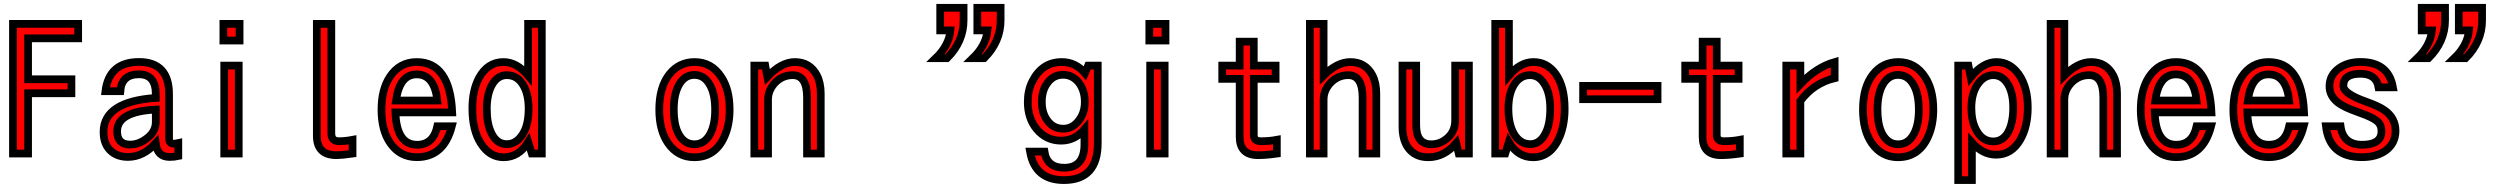 <svg xmlns="http://www.w3.org/2000/svg" xmlns:xlink="http://www.w3.org/1999/xlink" width="324" height="24"><path fill="red" stroke="black" d="M1.68 19.90L1.68 3.09L10.13 3.09L10.13 4.97L3.64 4.97L3.64 10.27L9.26 10.27L9.26 12.09L3.64 12.09L3.64 19.90L1.68 19.90ZM15.59 11.82L13.66 11.82Q14.13 8.03 18.01 8.03L18.01 8.03Q21.91 8.03 21.91 12.21L21.91 12.21L21.91 17.94Q21.91 18.62 22.54 18.62L22.54 18.62Q22.75 18.62 23.11 18.54L23.11 18.54L23.11 20.23Q22.63 20.34 21.96 20.34L21.96 20.34Q20.38 20.34 20.17 18.57L20.17 18.57Q18.54 20.34 16.59 20.34L16.59 20.34Q15.32 20.34 14.50 19.68L14.50 19.68Q13.42 18.81 13.42 17.11L13.42 17.11Q13.42 13.16 20.19 12.69L20.19 12.69L20.19 12.21Q20.19 9.63 18.01 9.63L18.01 9.63Q15.76 9.63 15.59 11.82L15.59 11.82ZM20.19 15.79L20.19 14.20Q15.18 14.45 15.18 17.02L15.18 17.02Q15.18 18.74 16.88 18.74L16.88 18.74Q18.04 18.74 19.14 17.85L19.14 17.85Q20.19 17.02 20.19 15.79L20.19 15.79ZM28.95 5.25L28.95 3.09L31.05 3.09L31.05 5.25L28.95 5.25ZM29.06 19.90L29.06 8.50L30.94 8.50L30.94 19.90L29.06 19.90ZM42.94 3.09L42.94 17.27Q42.94 18.30 43.92 18.30L43.92 18.30Q44.73 18.30 45.69 18.12L45.69 18.12L45.69 19.91Q44.27 20.11 43.61 20.11L43.61 20.11Q41.06 20.11 41.06 17.61L41.06 17.61L41.06 3.09L42.94 3.09ZM56.68 16.36L58.56 16.36Q57.52 20.37 54.02 20.37L54.02 20.37Q51.86 20.37 50.59 18.56L50.59 18.56Q49.44 16.91 49.44 14.20L49.44 14.20Q49.44 11.61 50.52 9.96L50.52 9.96Q51.79 8.04 54 8.04L54 8.04Q58.32 8.04 58.61 14.57L58.61 14.57L51.25 14.57Q51.39 18.76 54.05 18.76L54.05 18.76Q56.16 18.76 56.68 16.36L56.68 16.36ZM51.32 13.03L56.68 13.03Q56.30 9.64 54 9.64L54 9.64Q51.79 9.64 51.32 13.03L51.32 13.03ZM68.44 9.79L68.44 3.09L70.22 3.09L70.22 19.90L68.92 19.90L68.46 18.41Q67.24 20.38 65.27 20.38L65.27 20.38Q63.46 20.38 62.34 18.62L62.34 18.62Q61.22 16.91 61.22 14.06L61.22 14.06Q61.22 11.73 62.06 10.13L62.06 10.13Q63.18 8.04 65.25 8.04L65.25 8.04Q66.97 8.04 68.44 9.79L68.44 9.79ZM65.68 9.74L65.68 9.74Q64.44 9.74 63.71 11.09L63.71 11.09Q63.09 12.30 63.09 14.09L63.09 14.09Q63.09 16.02 63.67 17.21L63.67 17.21Q64.35 18.68 65.68 18.68L65.68 18.68Q66.89 18.68 67.69 17.47L67.69 17.47Q68.51 16.27 68.51 14.09L68.51 14.09Q68.51 12.32 67.89 11.18L67.89 11.18Q67.13 9.74 65.68 9.74ZM90.02 8.04L90.02 8.04Q92.23 8.04 93.48 9.98L93.48 9.98Q94.56 11.60 94.56 14.20L94.56 14.20Q94.56 16.16 93.91 17.64L93.91 17.64Q92.72 20.38 89.98 20.38L89.98 20.38Q87.86 20.38 86.59 18.57L86.59 18.57Q85.44 16.92 85.44 14.20L85.44 14.20Q85.44 11.27 86.77 9.60L86.77 9.60Q88.03 8.04 90.02 8.04ZM89.98 9.71L89.98 9.71Q88.69 9.71 87.96 11.06L87.96 11.06Q87.32 12.25 87.32 14.20L87.32 14.20Q87.32 16.01 87.84 17.14L87.84 17.14Q88.57 18.70 90 18.70L90 18.70Q91.31 18.70 92.04 17.36L92.04 17.36Q92.68 16.17 92.68 14.23L92.68 14.23Q92.68 12.20 92.02 11.04L92.02 11.04Q91.30 9.71 89.98 9.71ZM97.76 8.50L99.18 8.50L99.45 9.96Q101.25 8.04 103.01 8.04L103.01 8.04Q104.96 8.04 105.87 9.76L105.87 9.76Q106.37 10.73 106.37 12.12L106.37 12.12L106.37 19.90L104.59 19.90L104.59 12.64Q104.59 9.74 102.73 9.74L102.73 9.74Q101.46 9.74 100.52 10.65L100.52 10.65Q99.54 11.64 99.54 12.91L99.54 12.91L99.54 19.90L97.76 19.90L97.76 8.50ZM121.85 3.94L121.85 1.01L124.88 1.01L124.88 2.64Q124.88 5.40 122.74 7.54L122.74 7.54L121.28 7.54Q122.99 5.89 123.18 3.94L123.18 3.94L121.85 3.94ZM126.66 3.94L126.66 1.01L129.68 1.01L129.68 2.64Q129.68 5.40 127.55 7.54L127.55 7.54L126.08 7.54Q127.79 5.89 127.98 3.94L127.98 3.94L126.66 3.94ZM141.02 8.50L142.27 8.50L142.27 18.57Q142.27 23.34 137.88 23.34L137.88 23.34Q134.13 23.34 133.49 19.65L133.49 19.65L135.36 19.65Q135.68 21.74 137.93 21.74L137.93 21.74Q140.54 21.74 140.54 18.71L140.54 18.71L140.54 16.77Q139.29 18.23 137.52 18.23L137.52 18.23Q135.61 18.23 134.34 16.72L134.34 16.72Q133.20 15.32 133.20 13.22L133.20 13.22Q133.20 11.70 133.79 10.54L133.79 10.54Q135.06 8.04 137.61 8.04L137.61 8.04Q139.39 8.04 140.61 9.48L140.61 9.48L141.02 8.50ZM137.78 9.69L137.78 9.69Q136.45 9.69 135.67 10.86L135.67 10.86Q135.02 11.80 135.02 13.20L135.02 13.20Q135.02 14.65 135.74 15.62L135.74 15.62Q136.51 16.68 137.80 16.68L137.80 16.68Q138.87 16.68 139.61 15.86L139.61 15.86Q140.59 14.80 140.59 13.22L140.59 13.22Q140.59 11.65 139.75 10.63L139.75 10.63Q138.93 9.69 137.78 9.69ZM148.95 5.25L148.95 3.09L151.05 3.09L151.05 5.25L148.95 5.25ZM149.06 19.90L149.06 8.50L150.94 8.50L150.94 19.90L149.06 19.90ZM160.66 8.50L160.66 5.40L162.49 5.40L162.49 8.50L165.32 8.50L165.32 10.22L162.49 10.22L162.49 17.48Q162.49 18.30 163.41 18.30L163.41 18.30Q164.52 18.30 165.48 18.12L165.48 18.12L165.48 19.91Q164.06 20.11 163.04 20.11L163.04 20.11Q160.66 20.11 160.66 17.73L160.66 17.73L160.66 10.22L158.40 10.22L158.40 8.50L160.66 8.50ZM169.76 19.90L169.76 3.09L171.54 3.09L171.54 9.79Q173.29 8.04 175.01 8.04L175.01 8.04Q176.96 8.04 177.87 9.76L177.87 9.76Q178.37 10.73 178.37 12.12L178.37 12.12L178.37 19.90L176.59 19.90L176.59 12.64Q176.59 9.74 174.73 9.74L174.73 9.74Q173.47 9.74 172.52 10.65L172.52 10.65Q171.54 11.64 171.54 12.90L171.54 12.90L171.54 19.90L169.76 19.90ZM181.76 16.42L181.76 8.50L183.54 8.50L183.54 16.23Q183.54 18.70 185.50 18.70L185.50 18.70Q186.76 18.70 187.72 17.77L187.72 17.77Q188.59 16.93 188.59 15.57L188.59 15.57L188.59 8.50L190.37 8.50L190.37 19.90L189.05 19.90L188.73 18.55Q187.16 20.38 185.10 20.38L185.10 20.38Q183.30 20.38 182.40 19.01L182.40 19.01Q181.76 18 181.76 16.42L181.76 16.42ZM193.78 19.90L193.78 3.09L195.56 3.09L195.56 9.79Q197.03 8.04 198.73 8.04L198.73 8.04Q200.50 8.04 201.61 9.57L201.61 9.57Q202.78 11.21 202.78 14.09L202.78 14.09Q202.78 16.10 202.16 17.64L202.16 17.64Q201.05 20.38 198.68 20.38L198.68 20.38Q196.72 20.38 195.54 18.41L195.54 18.41L195.08 19.90L193.78 19.90ZM198.29 9.74L198.29 9.74Q196.92 9.74 196.14 11.13L196.14 11.13Q195.49 12.28 195.49 14.09L195.49 14.09Q195.49 16.04 196.18 17.29L196.18 17.29Q196.97 18.68 198.32 18.68L198.32 18.68Q199.50 18.68 200.19 17.47L200.19 17.47Q200.91 16.25 200.91 14.09L200.91 14.09Q200.91 11.96 200.09 10.79L200.09 10.79Q199.41 9.74 198.29 9.74ZM205.17 12.86L205.17 11.13L214.82 11.13L214.82 12.86L205.17 12.86ZM220.66 8.50L220.66 5.40L222.49 5.40L222.49 8.50L225.32 8.50L225.32 10.22L222.49 10.22L222.49 17.48Q222.49 18.30 223.41 18.30L223.41 18.30Q224.52 18.30 225.48 18.12L225.48 18.12L225.48 19.91Q224.06 20.11 223.04 20.11L223.04 20.11Q220.66 20.11 220.66 17.73L220.66 17.73L220.66 10.22L218.40 10.22L218.40 8.50L220.66 8.50ZM231.50 8.50L233.33 8.50L233.33 10.90Q235.41 8.71 237.77 8.04L237.77 8.04L237.77 10.13Q235.05 10.78 233.33 13.08L233.33 13.08L233.33 19.90L231.50 19.90L231.50 8.50ZM246.02 8.04L246.02 8.04Q248.23 8.04 249.48 9.98L249.48 9.98Q250.56 11.60 250.56 14.20L250.56 14.20Q250.56 16.16 249.91 17.64L249.91 17.64Q248.72 20.38 245.98 20.38L245.98 20.38Q243.86 20.38 242.59 18.57L242.59 18.57Q241.44 16.92 241.44 14.20L241.44 14.20Q241.44 11.27 242.77 9.60L242.77 9.60Q244.03 8.04 246.02 8.04ZM245.98 9.71L245.98 9.71Q244.69 9.71 243.96 11.06L243.96 11.06Q243.32 12.25 243.32 14.20L243.32 14.20Q243.32 16.01 243.84 17.14L243.84 17.14Q244.57 18.70 246 18.70L246 18.70Q247.31 18.70 248.04 17.36L248.04 17.36Q248.68 16.17 248.68 14.23L248.68 14.23Q248.68 12.20 248.02 11.04L248.02 11.04Q247.30 9.71 245.98 9.71ZM253.78 8.50L255.11 8.50L255.40 10.01Q257.00 8.04 258.73 8.04L258.73 8.04Q260.48 8.04 261.61 9.60L261.61 9.60Q262.80 11.27 262.80 13.93L262.80 13.93Q262.80 16.42 261.84 18.08L261.84 18.08Q260.71 20.05 258.70 20.05L258.70 20.05Q256.97 20.05 255.56 18.47L255.56 18.47L255.56 23.34L253.78 23.34L253.78 8.50ZM258.32 9.74L258.32 9.74Q257.14 9.74 256.32 10.91L256.32 10.91Q255.49 12.12 255.49 13.96L255.49 13.96Q255.49 15.63 256.07 16.75L256.07 16.75Q256.85 18.33 258.34 18.33L258.34 18.33Q259.52 18.33 260.21 17.20L260.21 17.20Q260.91 15.98 260.91 13.96L260.91 13.96Q260.91 12.11 260.26 10.98L260.26 10.98Q259.55 9.74 258.32 9.74ZM265.76 19.90L265.76 3.09L267.54 3.09L267.54 9.79Q269.29 8.04 271.01 8.04L271.01 8.04Q272.96 8.04 273.87 9.76L273.87 9.76Q274.37 10.73 274.37 12.12L274.37 12.12L274.37 19.90L272.59 19.90L272.59 12.64Q272.59 9.74 270.73 9.74L270.73 9.74Q269.47 9.74 268.52 10.65L268.52 10.65Q267.54 11.64 267.54 12.90L267.54 12.90L267.54 19.90L265.76 19.90ZM284.68 16.36L286.56 16.36Q285.52 20.37 282.02 20.37L282.02 20.37Q279.86 20.37 278.59 18.56L278.59 18.56Q277.44 16.91 277.44 14.20L277.44 14.20Q277.44 11.61 278.52 9.96L278.52 9.96Q279.79 8.04 282 8.04L282 8.04Q286.32 8.04 286.61 14.57L286.61 14.57L279.25 14.57Q279.39 18.76 282.05 18.76L282.05 18.76Q284.16 18.76 284.68 16.36L284.68 16.36ZM279.32 13.03L284.68 13.03Q284.30 9.64 282 9.64L282 9.64Q279.79 9.64 279.32 13.03L279.32 13.03ZM296.68 16.36L298.56 16.36Q297.52 20.37 294.02 20.37L294.02 20.37Q291.86 20.37 290.59 18.56L290.59 18.56Q289.44 16.91 289.44 14.20L289.44 14.20Q289.44 11.61 290.52 9.96L290.52 9.96Q291.79 8.04 294 8.04L294 8.04Q298.32 8.04 298.61 14.57L298.61 14.57L291.25 14.57Q291.39 18.76 294.05 18.76L294.05 18.76Q296.16 18.76 296.68 16.36L296.68 16.36ZM291.32 13.03L296.68 13.03Q296.30 9.64 294 9.64L294 9.64Q291.79 9.64 291.32 13.03L291.32 13.03ZM301.44 16.36L303.34 16.36Q303.66 18.76 306.14 18.76L306.14 18.76Q308.64 18.76 308.64 17.00L308.64 17.00Q308.64 16.16 308.06 15.69L308.06 15.69Q307.45 15.19 305.88 14.64L305.88 14.64L305.54 14.51Q303.81 13.91 303.02 13.31L303.02 13.31Q301.90 12.43 301.90 11.19L301.90 11.19Q301.90 9.70 303.20 8.80L303.20 8.80Q304.32 8.03 305.93 8.03L305.93 8.03Q309.55 8.03 310.13 11.32L310.13 11.32L308.26 11.32Q307.97 9.56 305.91 9.56L305.91 9.56Q303.70 9.56 303.70 11.12L303.70 11.12Q303.70 12.14 306.66 13.18L306.66 13.18Q308.32 13.77 309.05 14.30L309.05 14.30Q310.46 15.30 310.46 16.96L310.46 16.96Q310.46 18.56 309.20 19.50L309.20 19.50Q308.00 20.37 306.09 20.37L306.09 20.37Q301.91 20.37 301.44 16.36L301.44 16.36ZM313.85 3.94L313.85 1.01L316.88 1.01L316.88 2.64Q316.88 5.40 314.74 7.54L314.74 7.54L313.28 7.54Q314.99 5.89 315.18 3.94L315.18 3.94L313.85 3.94ZM318.66 3.94L318.66 1.01L321.68 1.01L321.68 2.64Q321.68 5.40 319.55 7.54L319.55 7.54L318.08 7.54Q319.79 5.89 319.98 3.94L319.98 3.94L318.66 3.94Z"/></svg>